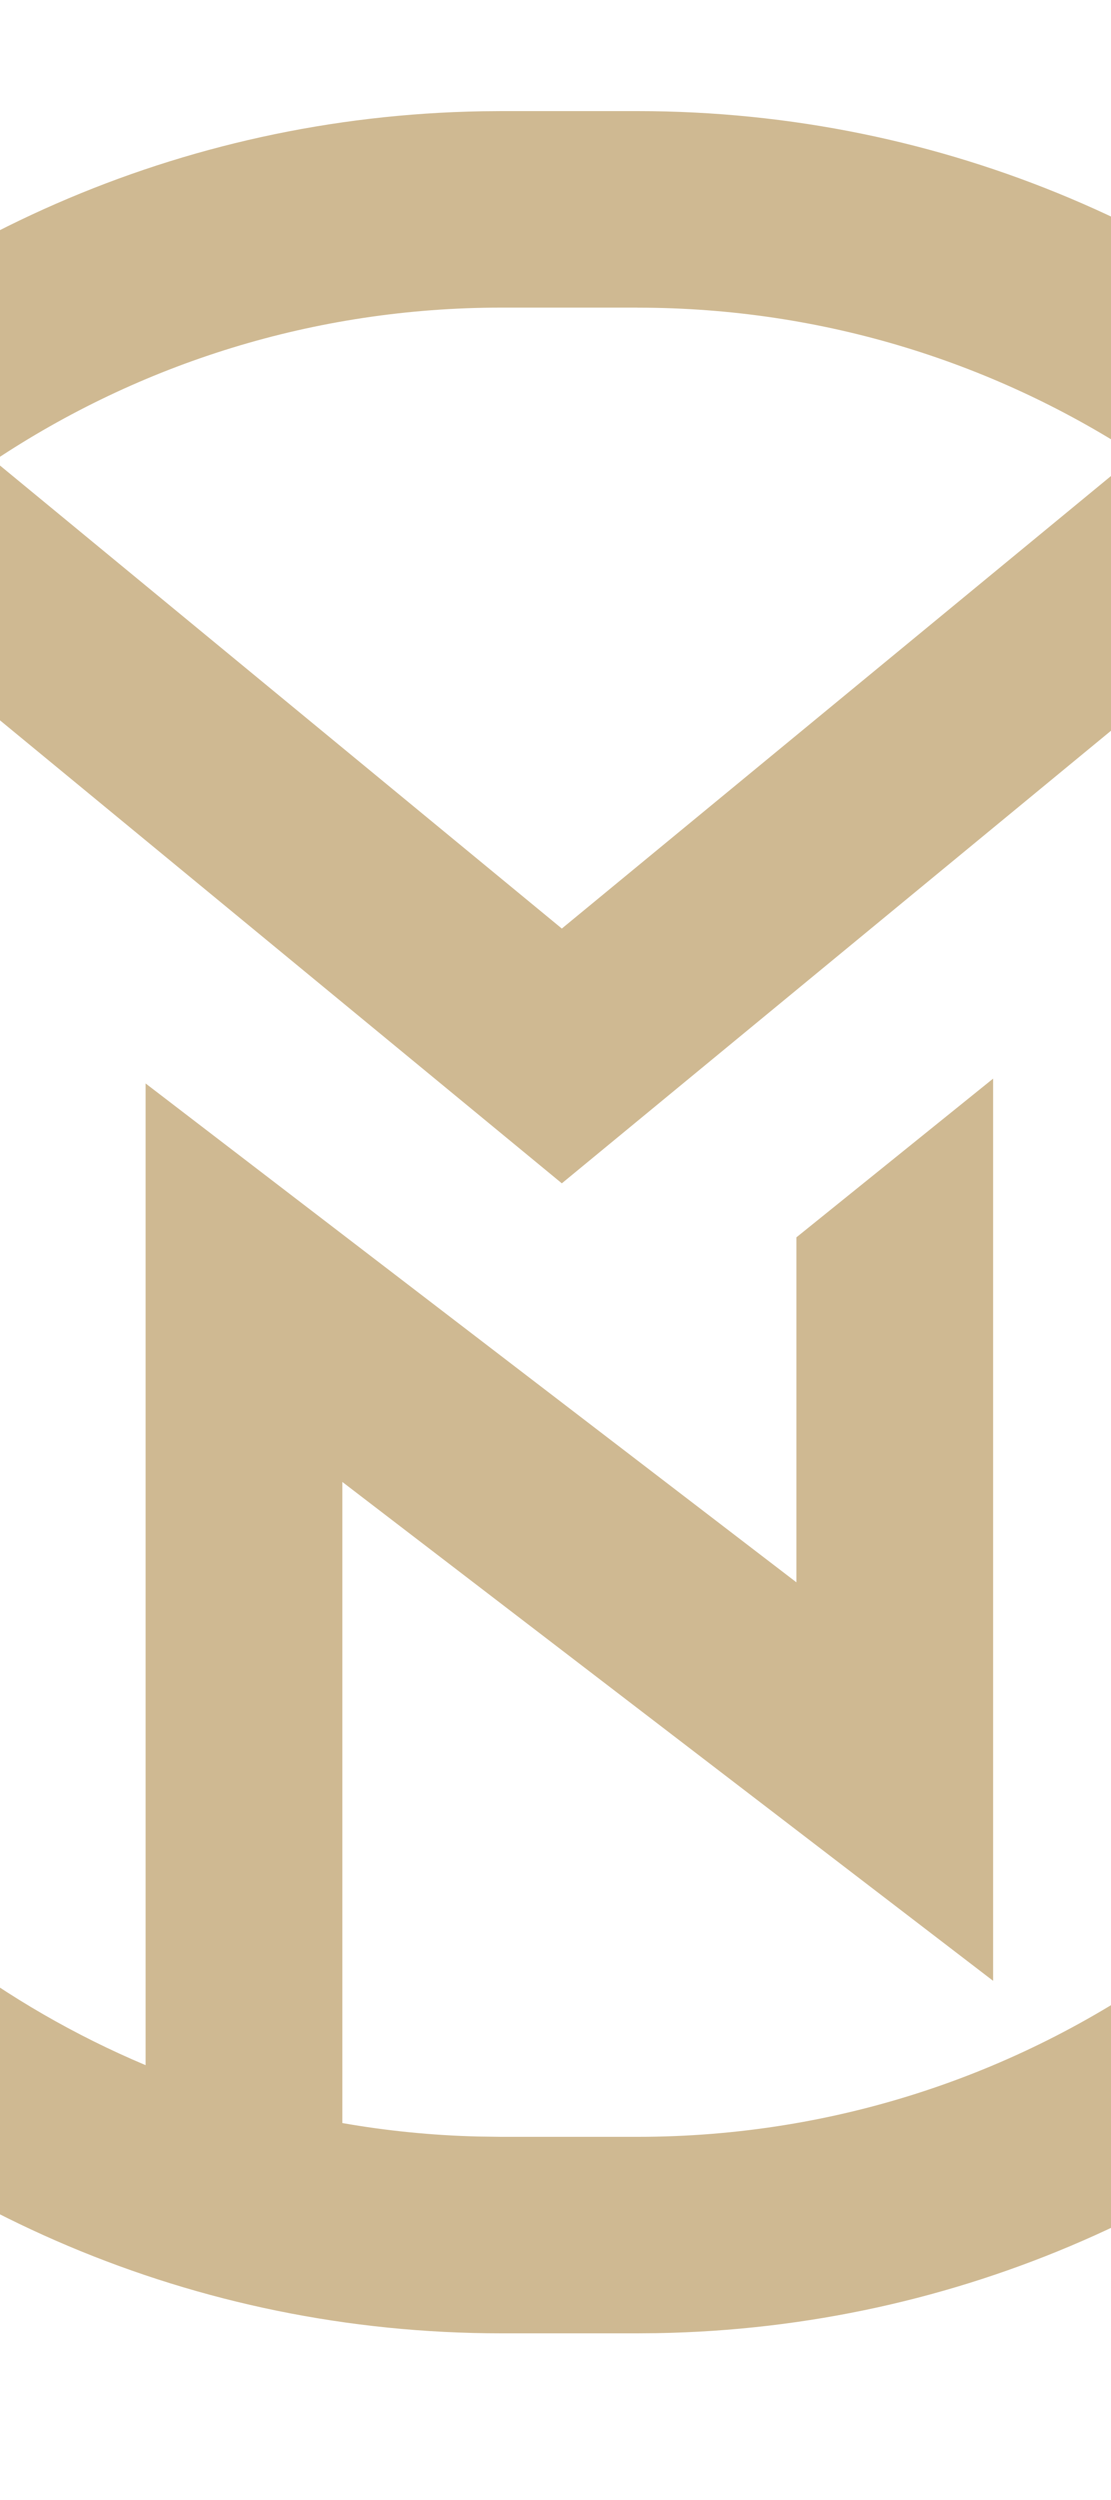 <svg xmlns="http://www.w3.org/2000/svg"  width="100%" height="100%" viewBox="11 -2 20 45">
        <path fill="#CFB992"  d="M22.476 0C33.535 0 42.5 8.954 42.5 20c0 10.93-8.78 19.813-19.68 19.997l-.344.003h-2.452C8.965 40 0 31.046 0 20 0 9.07 8.78.187 19.68.003L20.023 0h2.452zm9.671 10.208L21.114 19.3 10.08 10.208V33.13c1.084.82 2.272 1.508 3.541 2.043V17.502l11.716 8.98v-6.21l3.541-2.857v16.24l-11.715-8.98v11.54c.792.139 1.604.221 2.431.242l.43.006h2.452c3.613 0 6.955-1.162 9.672-3.131V10.208zm3.543-.05v19.684c2.053-2.745 3.268-6.152 3.268-9.842 0-3.69-1.215-7.097-3.268-9.842zm-29.152.374C4.65 13.21 3.542 16.476 3.542 20s1.108 6.79 2.996 9.468V10.532zm15.938-6.995h-2.452c-3.377 0-6.517 1.015-9.13 2.755l10.22 8.422 10.261-8.455.18-.001c-2.604-1.72-5.724-2.72-9.079-2.72z"/>
</svg>
